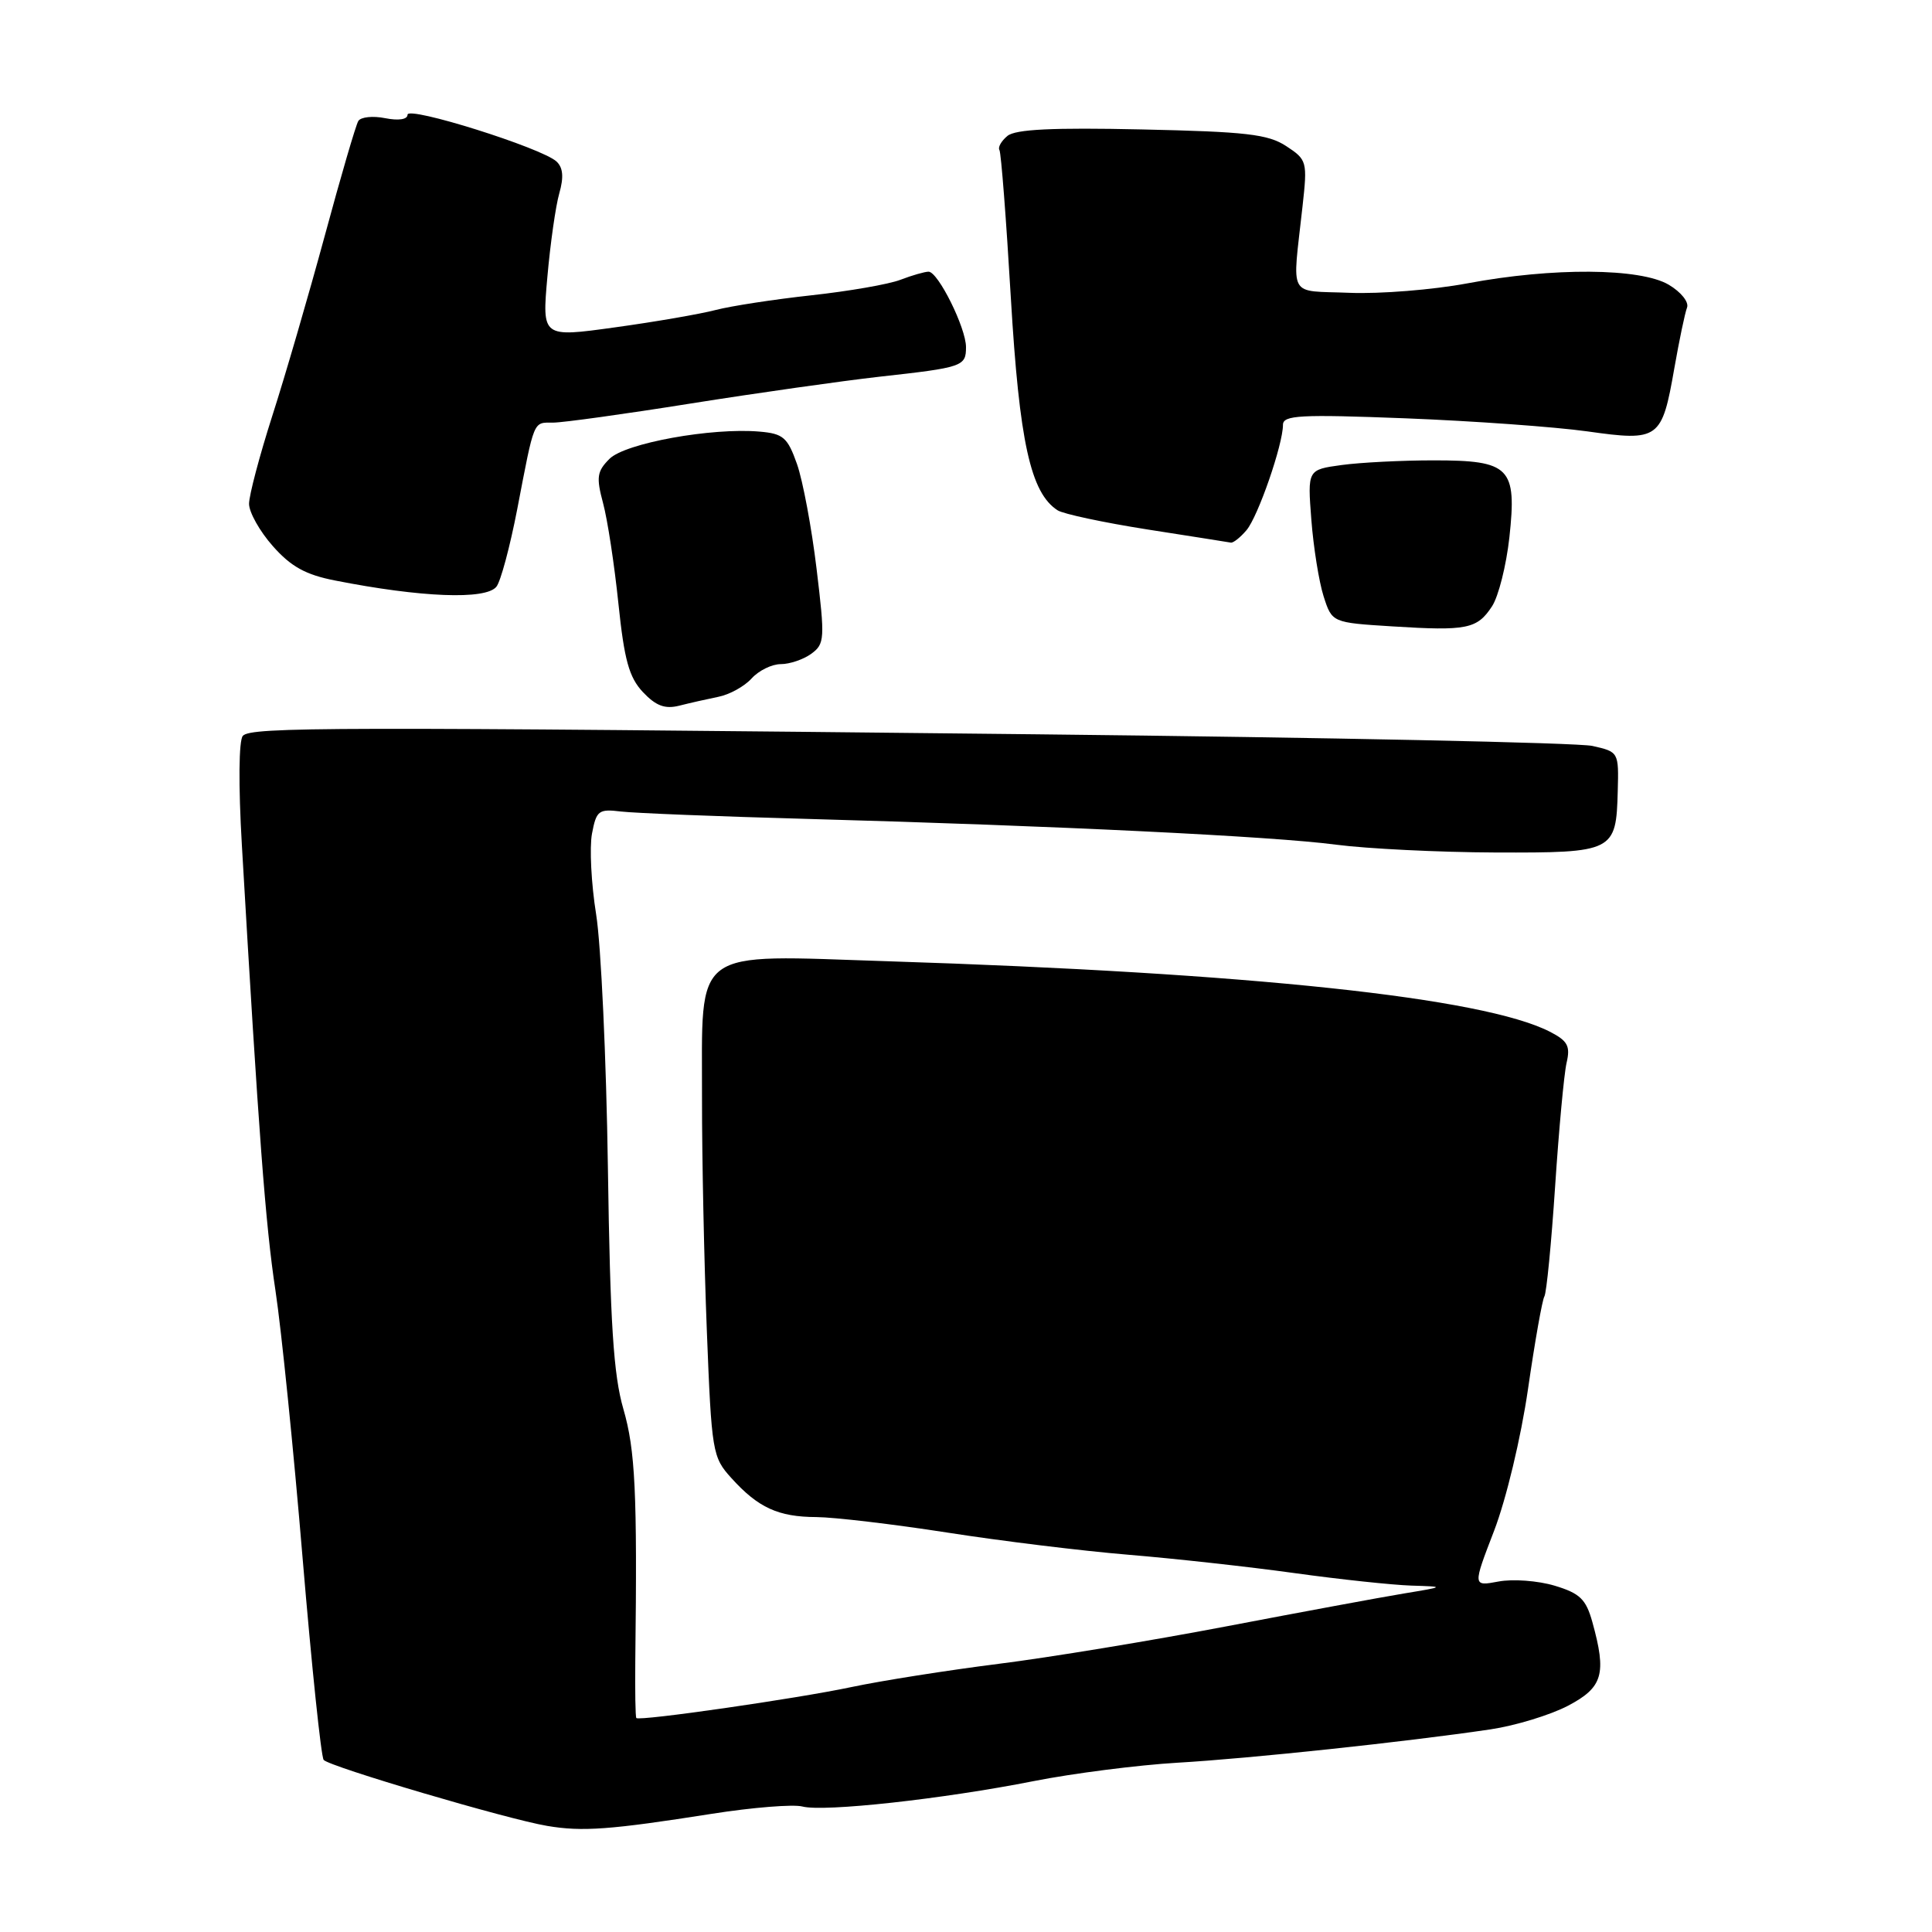 <?xml version="1.0" encoding="UTF-8" standalone="no"?>
<!DOCTYPE svg PUBLIC "-//W3C//DTD SVG 1.1//EN" "http://www.w3.org/Graphics/SVG/1.1/DTD/svg11.dtd" >
<svg xmlns="http://www.w3.org/2000/svg" xmlns:xlink="http://www.w3.org/1999/xlink" version="1.1" viewBox="0 0 256 256">
 <g >
 <path fill="currentColor"
d=" M 94.31 240.34 C 99.71 239.49 105.11 239.06 106.31 239.37 C 109.15 240.12 124.92 238.39 137.00 236.00 C 142.22 234.97 150.78 233.88 156.00 233.57 C 165.57 233.02 186.38 230.80 197.50 229.15 C 200.80 228.66 205.41 227.25 207.75 226.03 C 212.40 223.59 212.91 221.82 210.99 214.91 C 210.15 211.90 209.35 211.12 205.99 210.11 C 203.78 209.45 200.44 209.20 198.56 209.56 C 195.14 210.20 195.14 210.20 197.97 202.85 C 199.57 198.69 201.53 190.53 202.47 184.05 C 203.38 177.75 204.36 172.23 204.64 171.78 C 204.92 171.32 205.56 164.77 206.06 157.22 C 206.56 149.68 207.24 142.30 207.58 140.83 C 208.10 138.60 207.73 137.92 205.35 136.70 C 196.52 132.19 165.69 128.91 117.62 127.37 C 91.37 126.52 93.05 125.28 93.02 145.59 C 93.01 153.34 93.30 167.18 93.66 176.34 C 94.29 192.42 94.40 193.09 96.91 195.85 C 100.46 199.78 103.12 201.00 108.18 201.02 C 110.56 201.04 118.35 201.96 125.50 203.07 C 132.65 204.19 143.45 205.51 149.50 206.01 C 155.55 206.51 165.45 207.60 171.50 208.44 C 177.55 209.28 184.53 210.02 187.00 210.10 C 191.50 210.24 191.50 210.24 186.00 211.15 C 182.97 211.65 172.40 213.61 162.50 215.50 C 152.60 217.39 139.01 219.63 132.29 220.47 C 125.58 221.32 116.80 222.70 112.79 223.55 C 105.58 225.08 84.75 228.08 84.32 227.65 C 84.19 227.53 84.14 224.07 84.18 219.96 C 84.45 197.73 84.18 192.15 82.60 186.70 C 81.29 182.18 80.85 175.39 80.55 154.73 C 80.34 140.30 79.64 125.19 78.99 121.15 C 78.34 117.11 78.10 112.30 78.44 110.47 C 79.02 107.40 79.32 107.17 82.28 107.53 C 84.05 107.74 95.17 108.19 107.00 108.51 C 139.91 109.42 168.69 110.82 177.00 111.92 C 181.12 112.46 190.63 112.93 198.13 112.96 C 213.86 113.01 214.15 112.86 214.36 104.82 C 214.50 99.66 214.48 99.62 211.00 98.84 C 209.07 98.41 176.00 97.72 137.50 97.30 C 43.89 96.29 33.27 96.31 32.18 97.50 C 31.64 98.09 31.58 103.99 32.05 112.00 C 34.27 150.19 35.18 162.33 36.50 171.00 C 37.29 176.22 38.91 192.20 40.10 206.50 C 41.30 220.80 42.55 232.82 42.89 233.20 C 43.68 234.10 67.23 241.06 72.50 241.94 C 77.14 242.73 80.85 242.46 94.31 240.34 Z  M 95.19 92.33 C 96.67 92.04 98.65 90.94 99.59 89.90 C 100.54 88.85 102.28 88.00 103.46 88.00 C 104.65 88.00 106.47 87.38 107.51 86.62 C 109.28 85.32 109.32 84.65 108.20 75.37 C 107.55 69.94 106.38 63.70 105.61 61.50 C 104.36 57.96 103.79 57.46 100.64 57.19 C 94.31 56.64 82.83 58.72 80.76 60.80 C 79.10 62.46 78.99 63.23 79.91 66.67 C 80.50 68.85 81.41 74.83 81.94 79.95 C 82.72 87.46 83.35 89.74 85.19 91.71 C 86.91 93.53 88.11 93.98 89.99 93.51 C 91.37 93.16 93.71 92.63 95.19 92.33 Z  M 197.70 80.34 C 198.56 79.03 199.59 74.92 200.00 71.22 C 201.01 61.93 200.09 61.00 189.98 61.00 C 185.75 61.00 180.25 61.28 177.76 61.62 C 173.25 62.24 173.25 62.24 173.76 68.87 C 174.04 72.52 174.77 77.08 175.38 79.00 C 176.50 82.50 176.50 82.50 184.50 83.00 C 194.38 83.62 195.73 83.35 197.70 80.34 Z  M 65.77 77.75 C 66.34 77.06 67.57 72.45 68.53 67.50 C 70.84 55.47 70.62 56.00 73.28 56.00 C 74.58 56.00 82.80 54.86 91.57 53.46 C 100.33 52.07 111.55 50.48 116.50 49.92 C 127.60 48.69 128.00 48.55 128.00 45.99 C 128.00 43.45 124.30 36.00 123.04 36.00 C 122.54 36.00 120.86 36.48 119.32 37.07 C 117.77 37.67 112.45 38.59 107.50 39.13 C 102.55 39.67 96.84 40.55 94.81 41.08 C 92.78 41.61 86.78 42.65 81.47 43.38 C 71.82 44.72 71.82 44.72 72.53 36.69 C 72.92 32.27 73.63 27.28 74.11 25.61 C 74.72 23.48 74.61 22.21 73.74 21.40 C 71.80 19.60 54.00 14.00 54.00 15.20 C 54.00 15.83 52.82 16.01 51.04 15.66 C 49.41 15.33 47.81 15.50 47.48 16.03 C 47.15 16.56 45.15 23.41 43.03 31.25 C 40.90 39.09 37.78 49.82 36.08 55.10 C 34.39 60.39 33.00 65.63 33.00 66.76 C 33.00 67.88 34.42 70.41 36.15 72.36 C 38.55 75.08 40.50 76.16 44.40 76.92 C 55.81 79.17 64.35 79.50 65.77 77.75 Z  M 165.17 70.25 C 166.70 68.44 170.00 58.91 170.00 56.29 C 170.00 55.01 172.28 54.89 186.25 55.43 C 195.19 55.78 206.02 56.56 210.33 57.16 C 219.83 58.50 220.21 58.23 221.86 48.78 C 222.51 45.09 223.26 41.48 223.54 40.76 C 223.82 40.03 222.74 38.69 221.12 37.73 C 217.35 35.50 205.72 35.42 194.41 37.55 C 189.87 38.40 182.86 38.96 178.83 38.80 C 170.52 38.46 171.23 39.76 172.59 27.36 C 173.25 21.40 173.19 21.17 170.43 19.36 C 168.02 17.78 165.11 17.45 151.27 17.15 C 139.47 16.89 134.55 17.13 133.49 18.01 C 132.68 18.68 132.20 19.52 132.43 19.88 C 132.65 20.24 133.33 29.04 133.94 39.44 C 135.07 58.55 136.55 65.31 140.14 67.62 C 140.89 68.10 146.22 69.24 152.00 70.15 C 157.78 71.05 162.77 71.84 163.10 71.90 C 163.42 71.95 164.36 71.21 165.17 70.25 Z "/>
</g>
</svg>